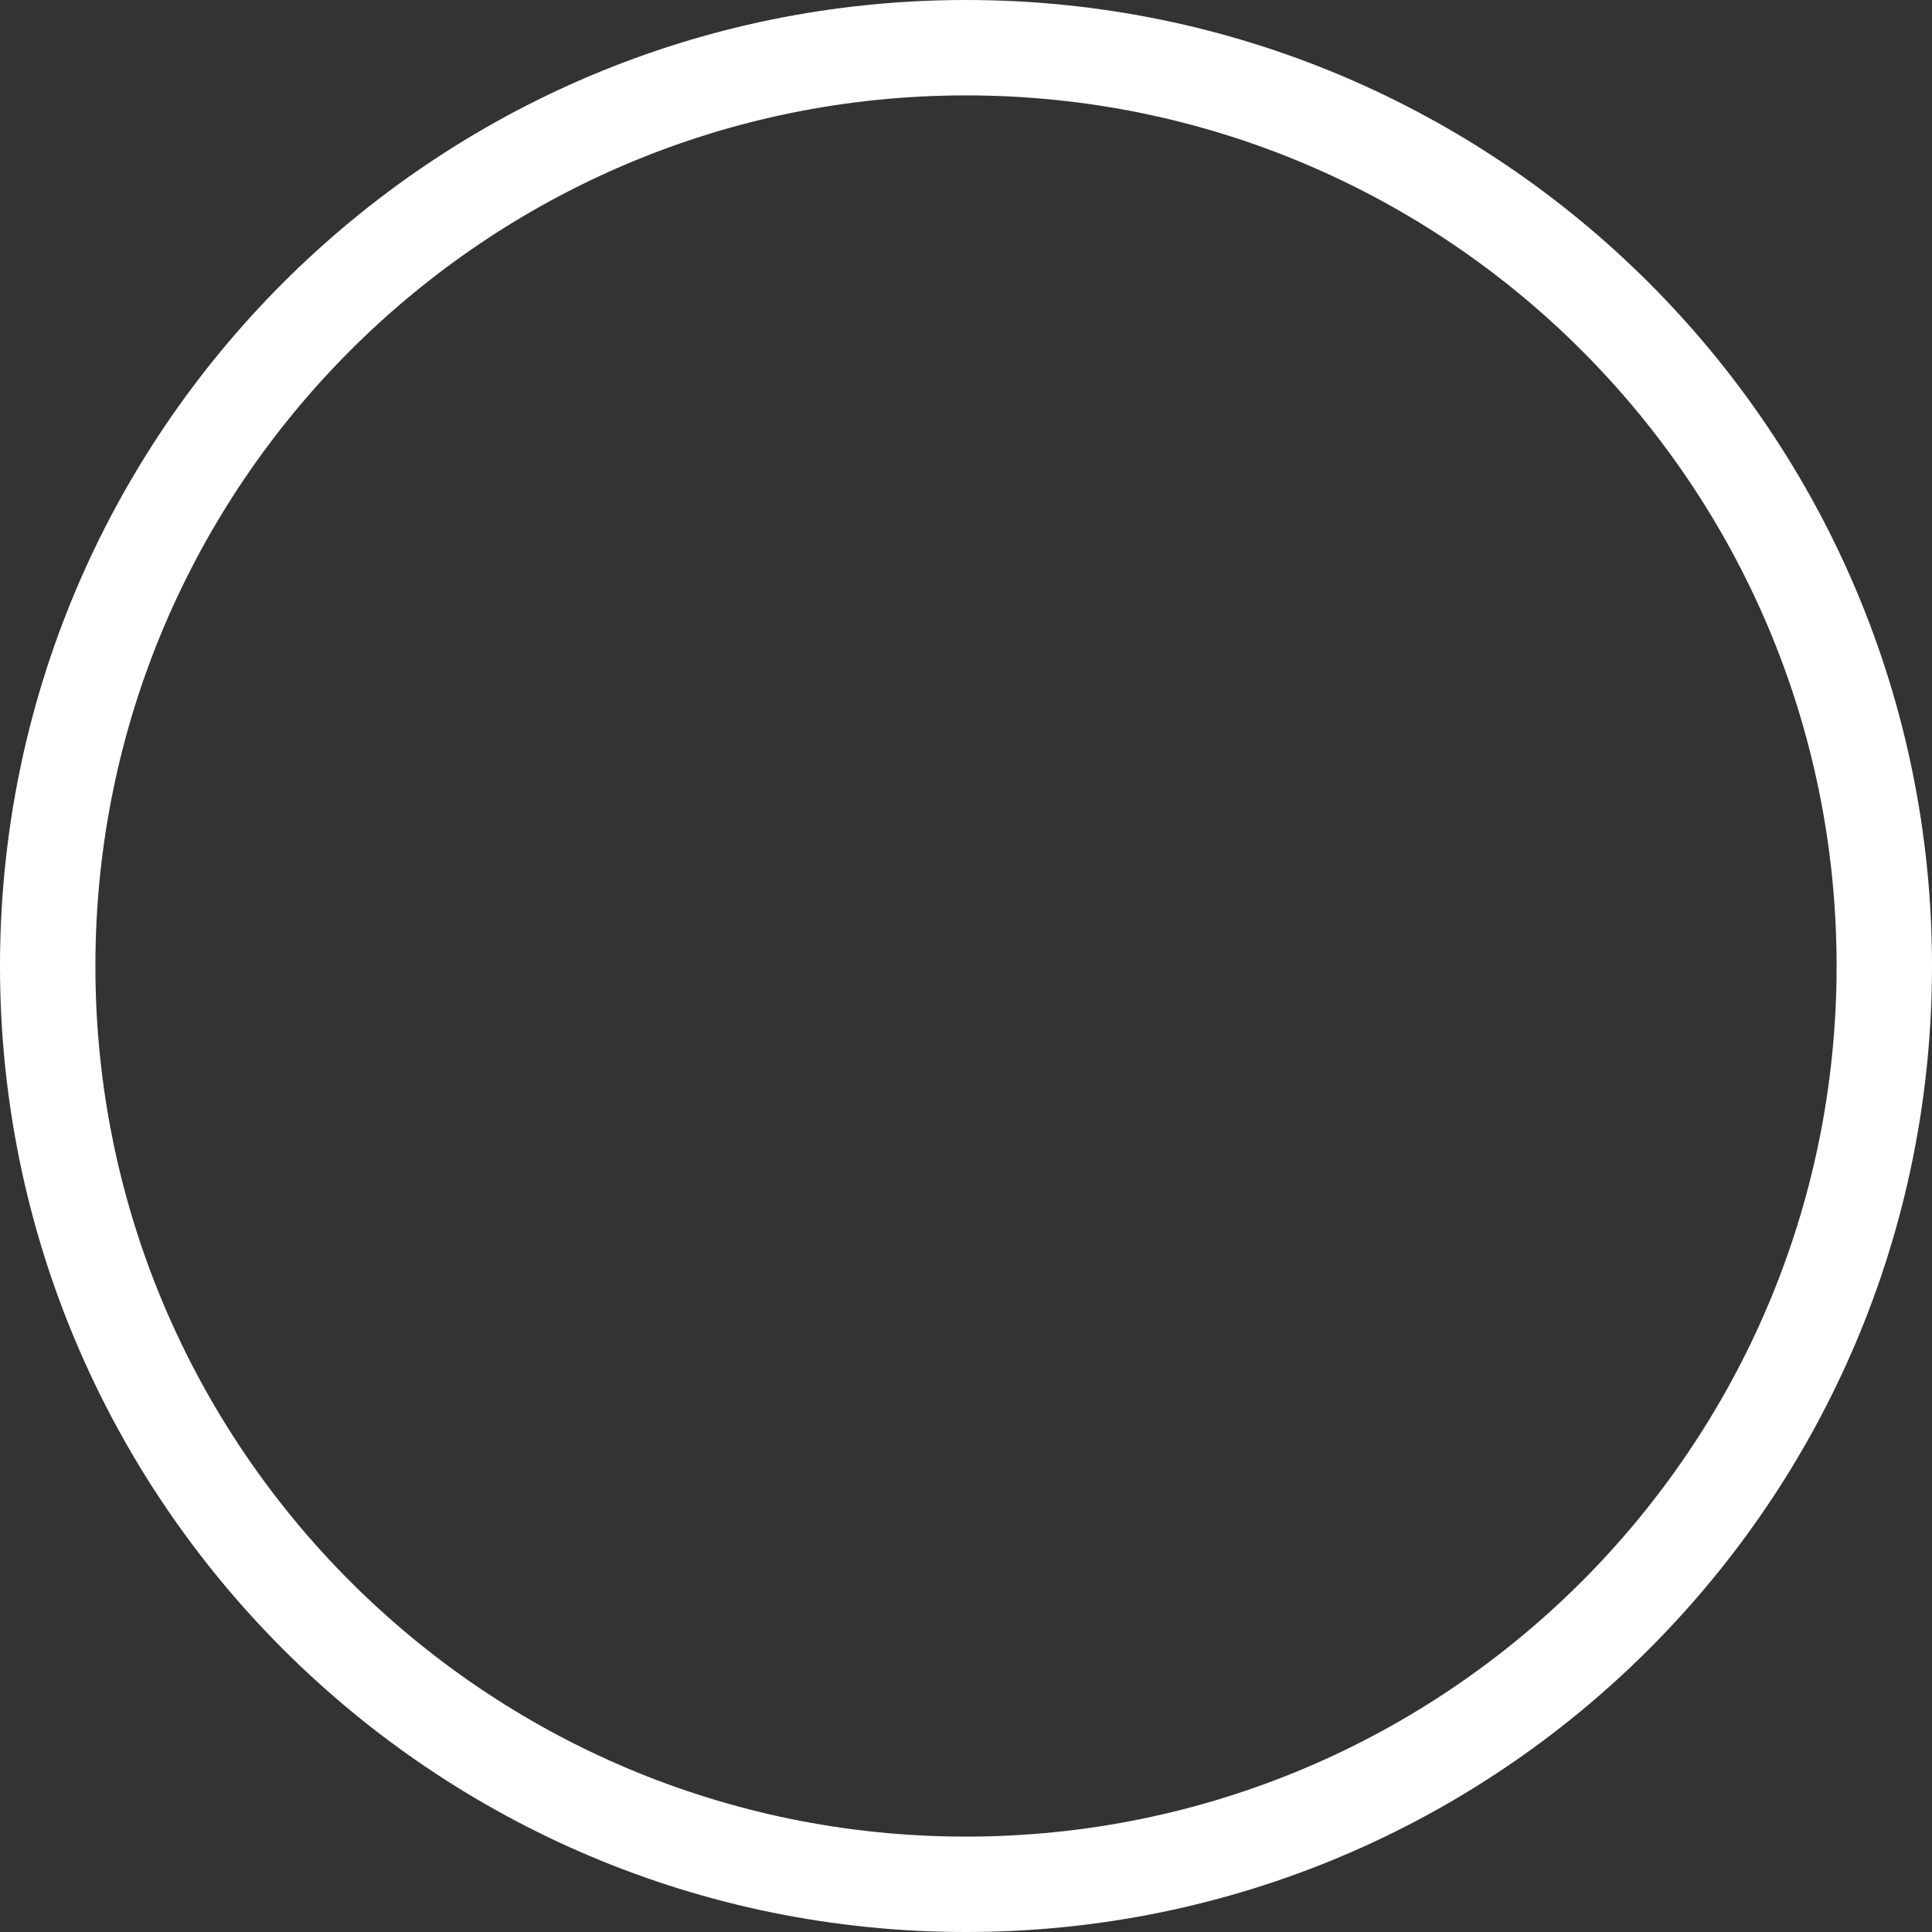 <svg width="40" height="40" viewBox="0 0 40 40" fill="none" xmlns="http://www.w3.org/2000/svg">
<rect x="0" y="0" width="40" height="40" fill="#333333" stroke="none"/>
<path fill-rule="evenodd" clip-rule="evenodd" d="M20 38.025C29.955 38.025 38.025 29.955 38.025 20C38.025 10.045 29.955 1.975 20 1.975C10.045 1.975 1.975 10.045 1.975 20C1.975 29.955 10.045 38.025 20 38.025ZM20 40C31.046 40 40 31.046 40 20C40 8.954 31.046 0 20 0C8.954 0 0 8.954 0 20C0 31.046 8.954 40 20 40Z" fill="white"/>
</svg>
